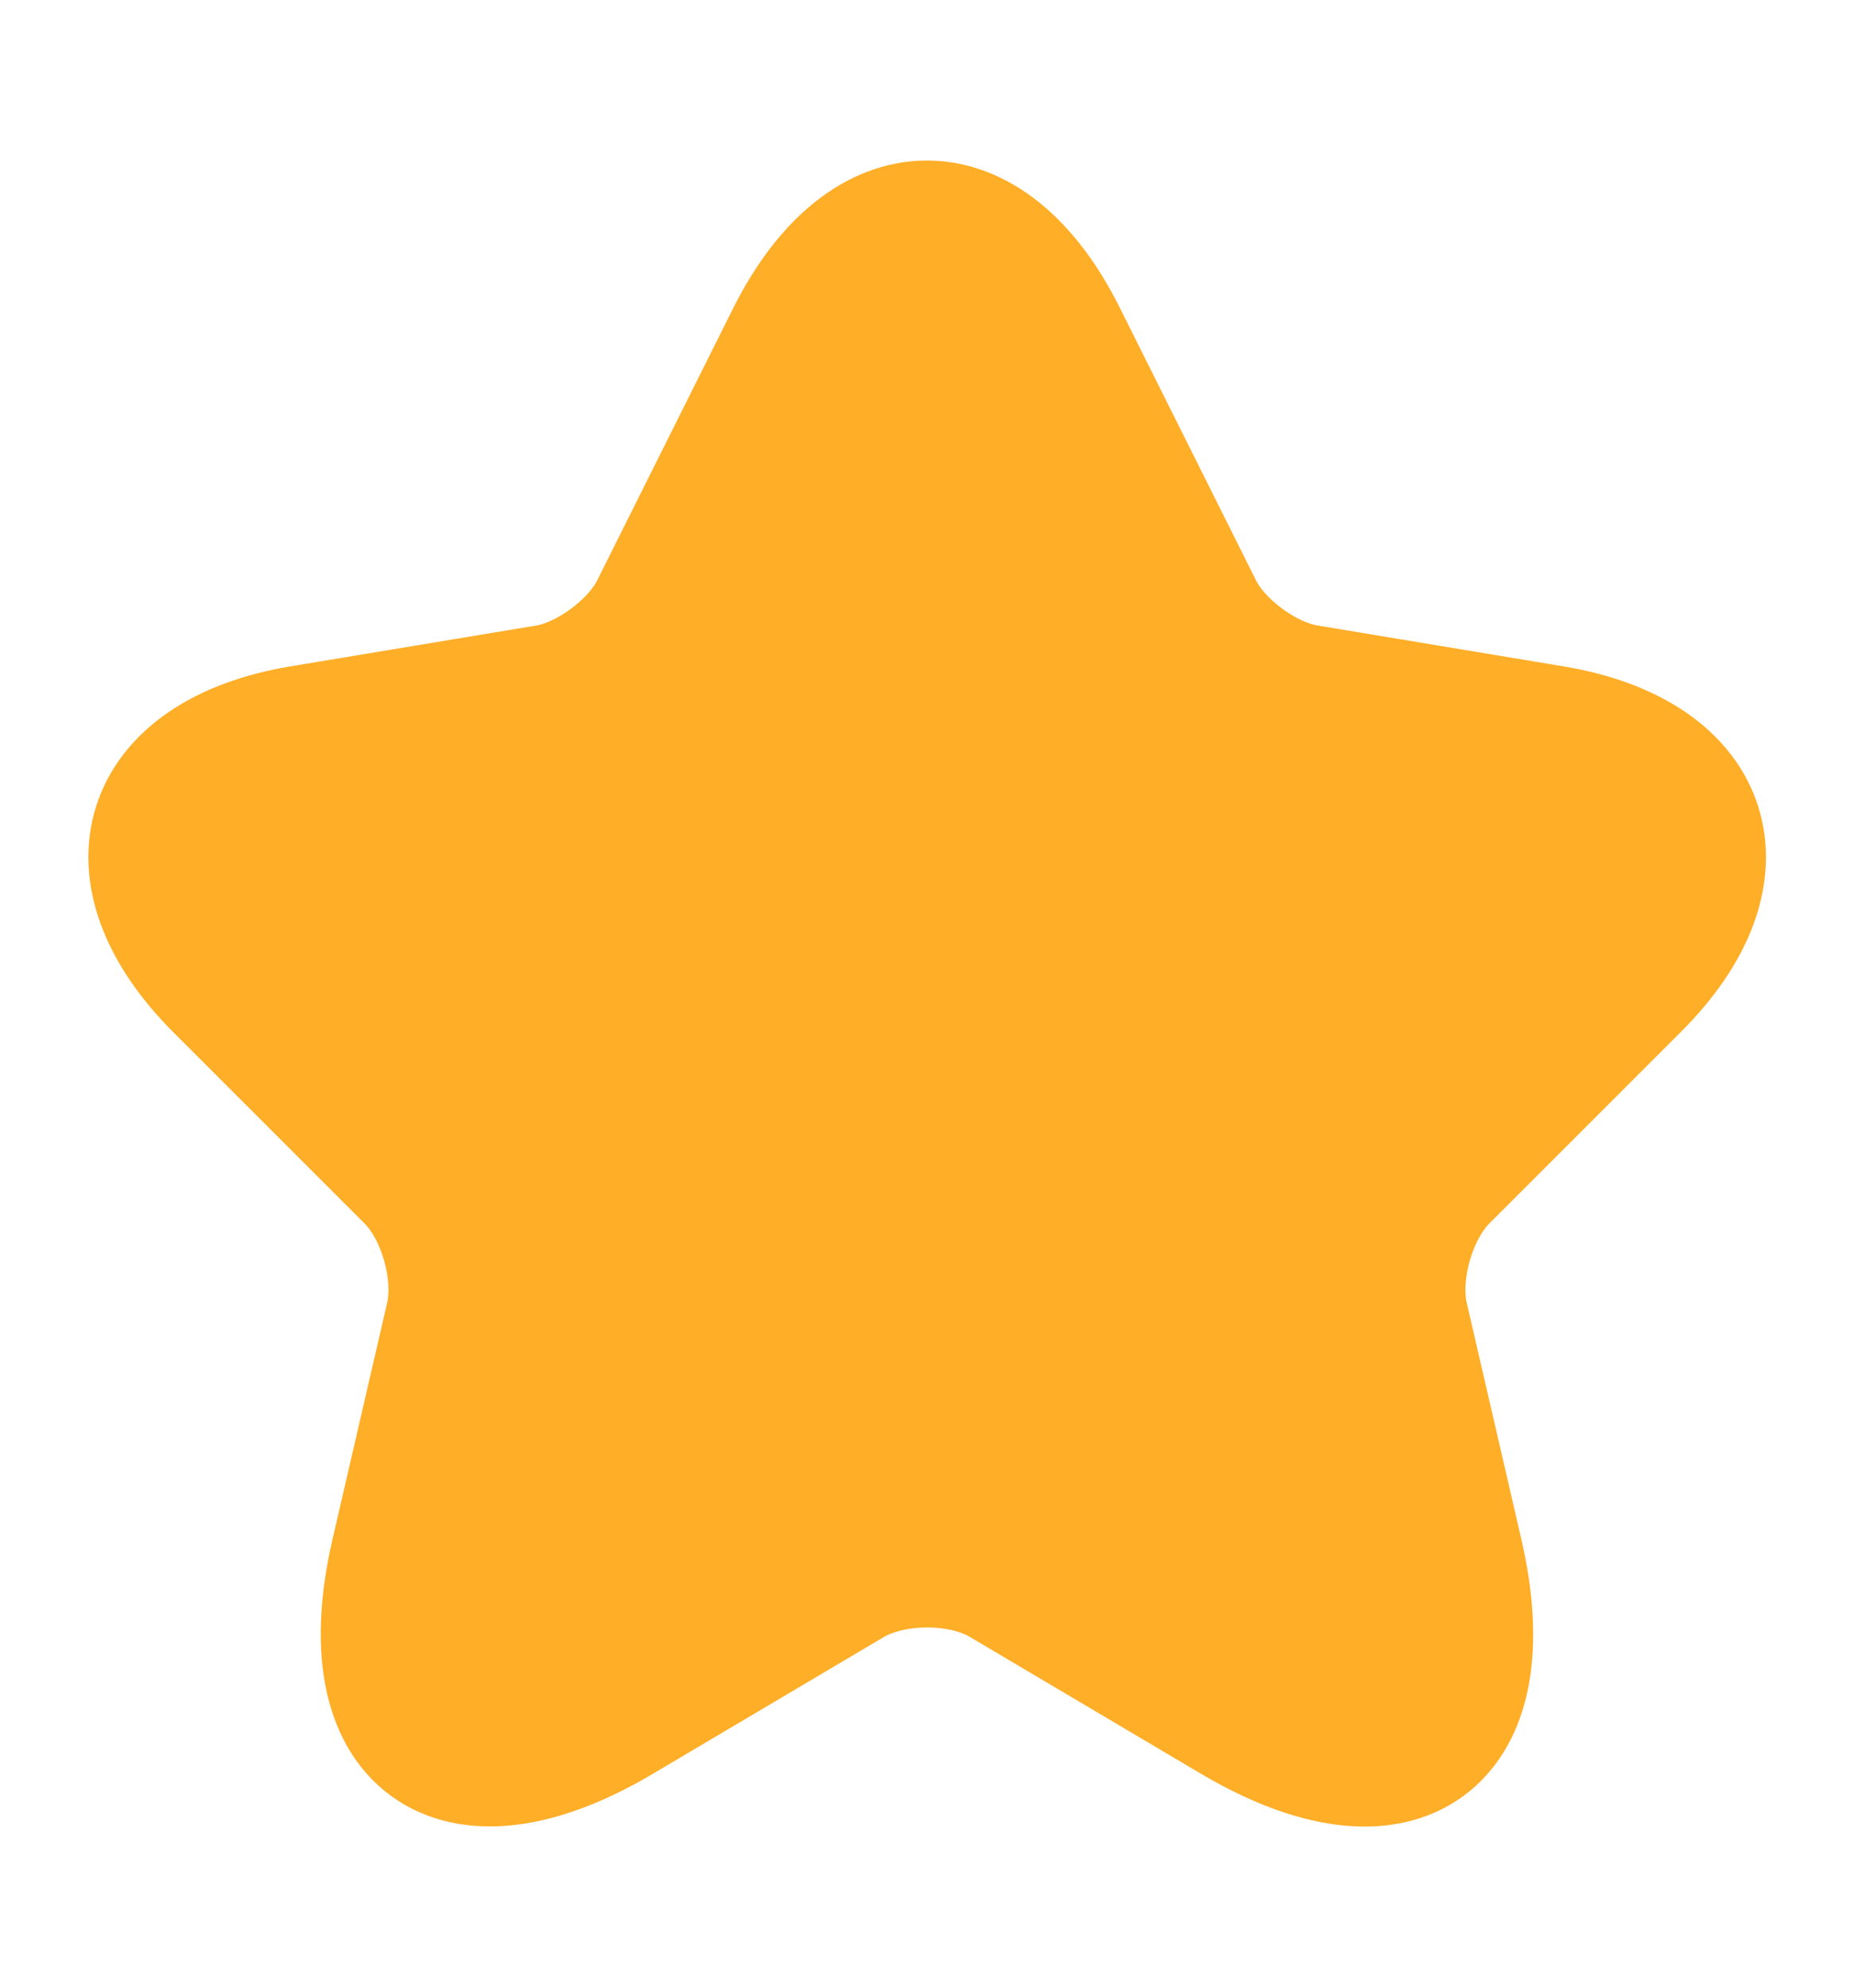 <svg width="14" height="15" viewBox="0 0 14 15" fill="none" xmlns="http://www.w3.org/2000/svg">
<path d="M8.009 2.547L9.036 4.601C9.176 4.887 9.549 5.161 9.864 5.213L11.725 5.522C12.915 5.721 13.195 6.584 12.337 7.436L10.89 8.882C10.646 9.127 10.511 9.6 10.587 9.938L11.001 11.729C11.328 13.147 10.575 13.695 9.321 12.954L7.577 11.922C7.262 11.735 6.743 11.735 6.422 11.922L4.678 12.954C3.43 13.695 2.671 13.141 2.998 11.729L3.412 9.938C3.488 9.6 3.354 9.127 3.109 8.882L1.662 7.436C0.811 6.584 1.085 5.721 2.275 5.522L4.136 5.213C4.445 5.161 4.818 4.887 4.958 4.601L5.985 2.547C6.545 1.433 7.455 1.433 8.009 2.547Z" fill="#FFAE28" stroke="#FFAE28" stroke-linecap="round" stroke-linejoin="round"/>
</svg>
